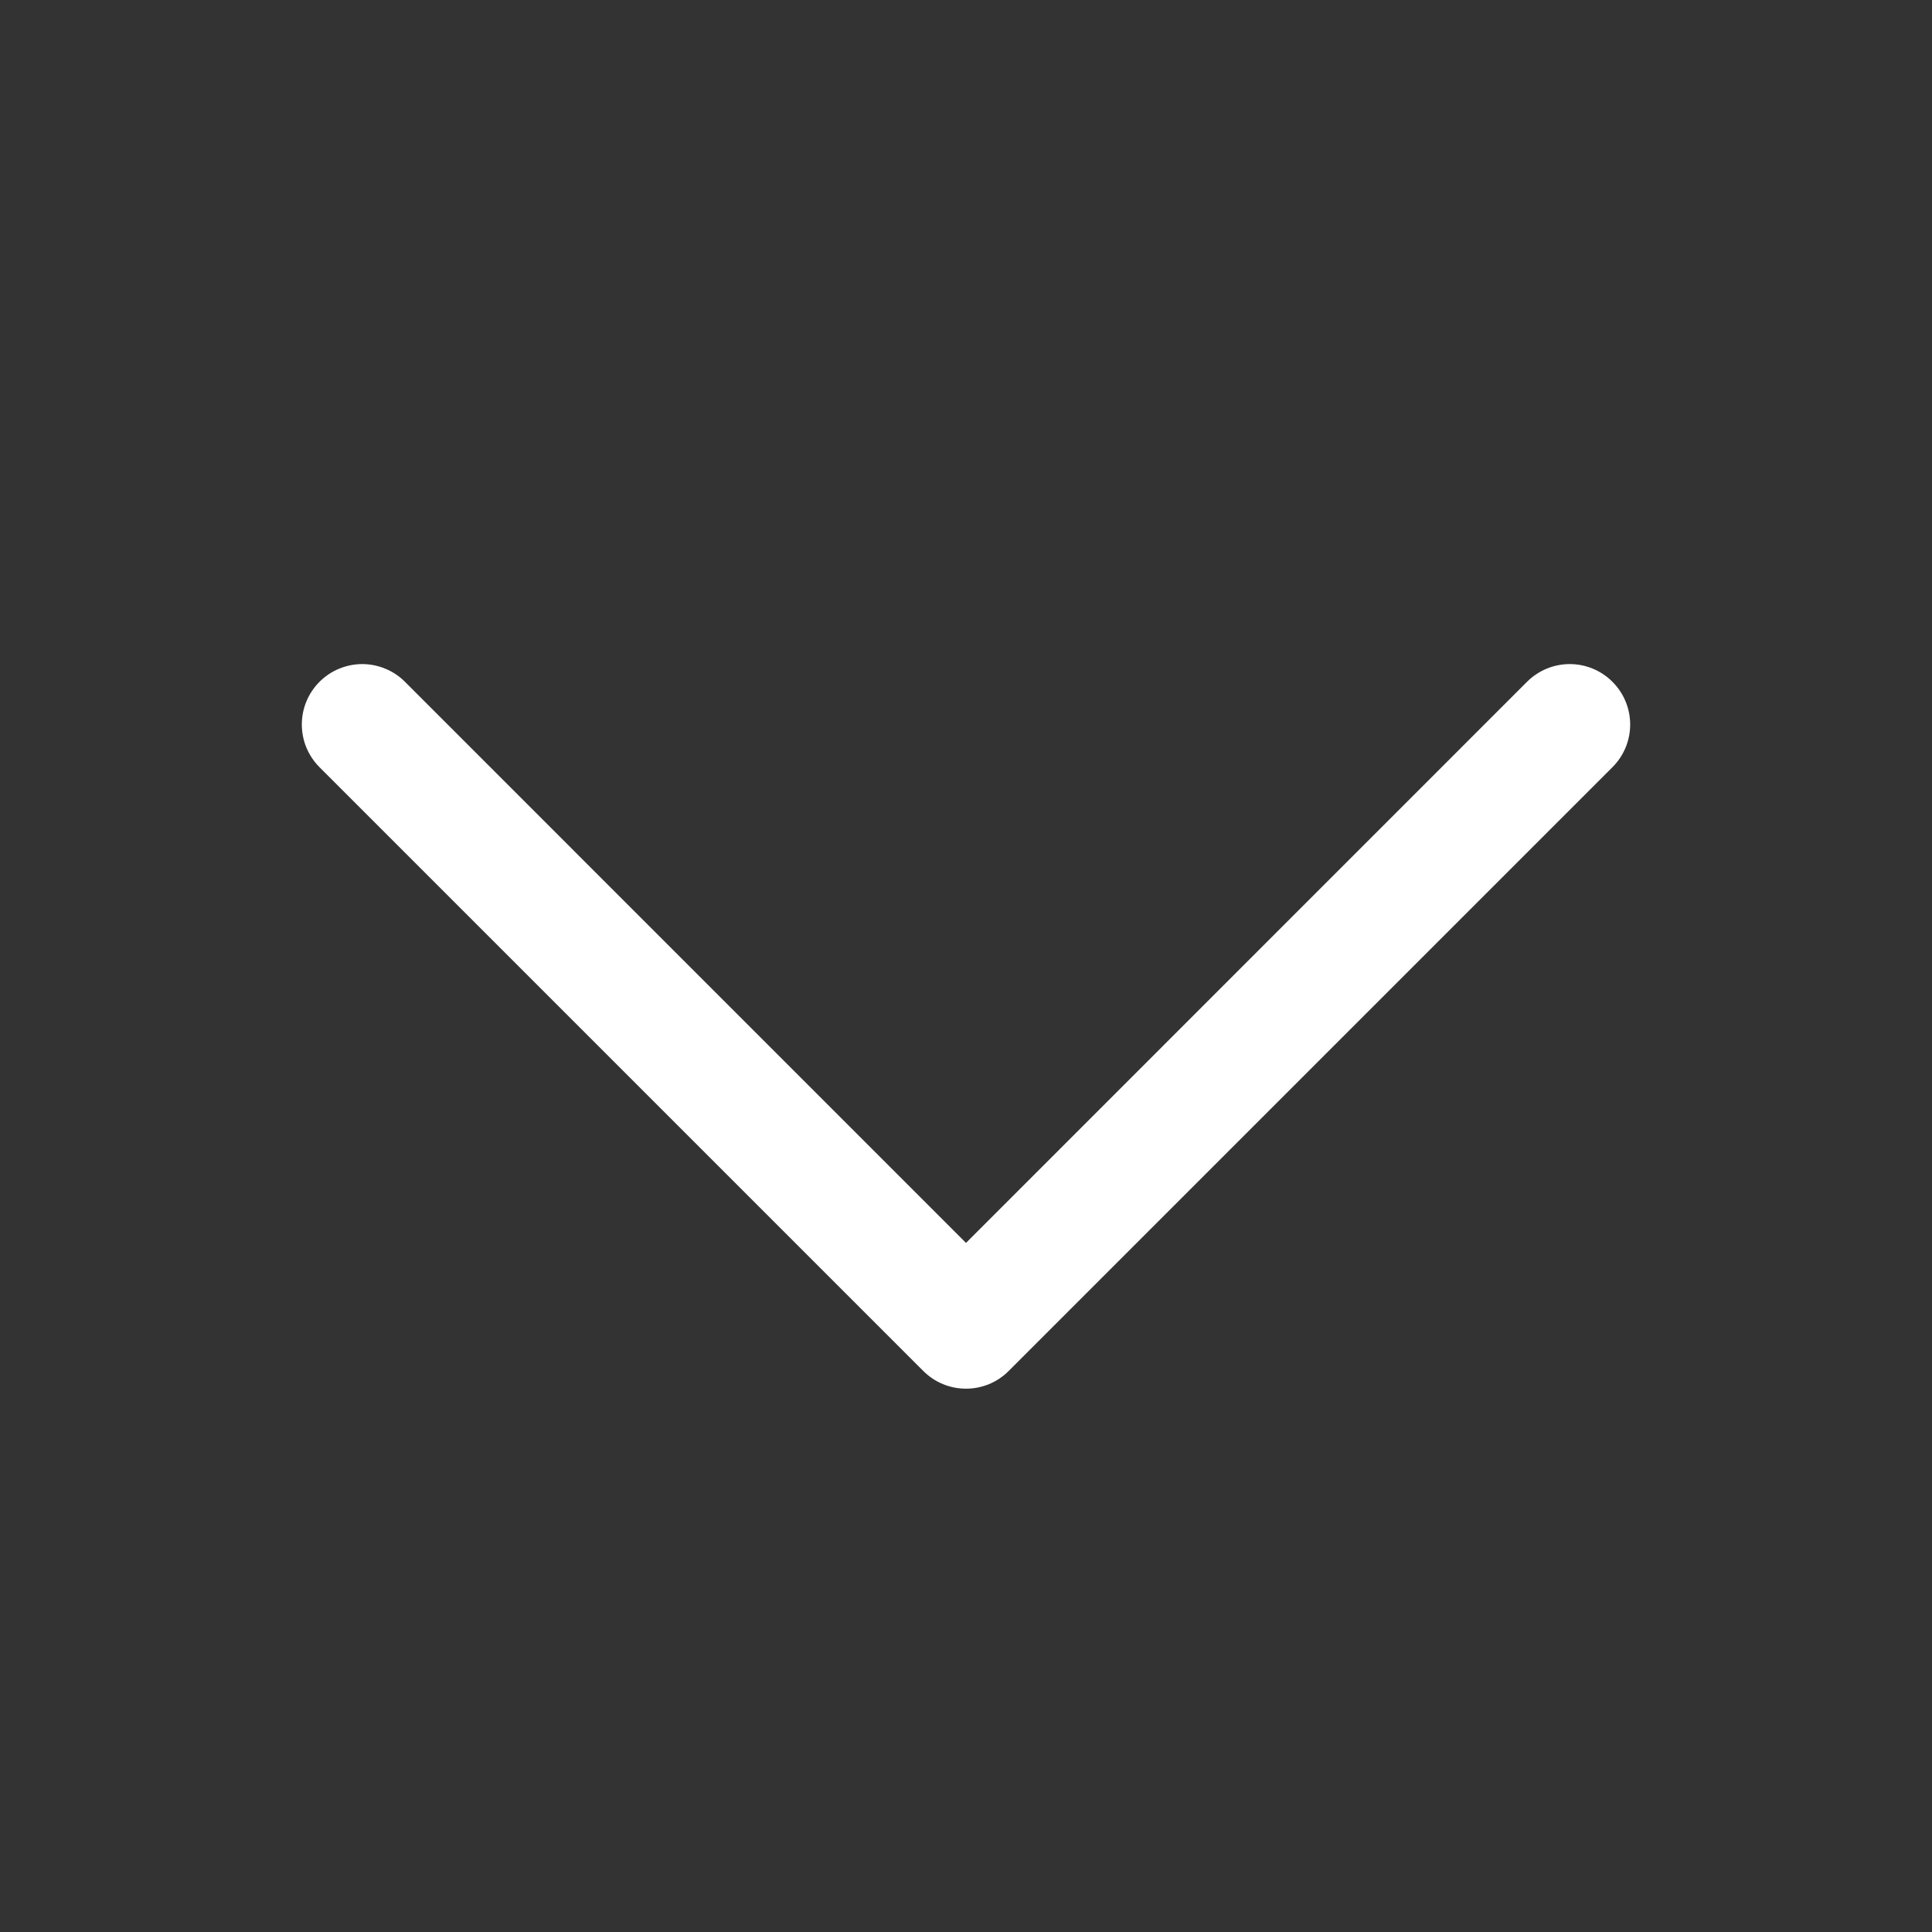 <svg width="40" height="40" viewBox="0 0 40 40" fill="none" xmlns="http://www.w3.org/2000/svg">
<rect x="0" y="0" width="40" height="40" fill="#333333" stroke="none"/>
<path d="M6.615 15.884L19.115 28.384C19.232 28.501 19.369 28.593 19.521 28.656C19.673 28.719 19.835 28.751 20 28.751C20.164 28.751 20.327 28.719 20.479 28.656C20.63 28.593 20.768 28.501 20.884 28.384L33.384 15.884C33.619 15.65 33.751 15.332 33.751 15C33.751 14.668 33.619 14.35 33.384 14.116C33.15 13.881 32.831 13.749 32.5 13.749C32.168 13.749 31.85 13.881 31.615 14.116L20 25.733L8.384 14.116C8.268 13.999 8.13 13.907 7.978 13.845C7.827 13.782 7.664 13.749 7.5 13.749C7.336 13.749 7.173 13.782 7.021 13.845C6.869 13.907 6.732 13.999 6.615 14.116C6.499 14.232 6.407 14.37 6.344 14.521C6.281 14.673 6.249 14.836 6.249 15C6.249 15.164 6.281 15.327 6.344 15.479C6.407 15.63 6.499 15.768 6.615 15.884Z" fill="white"/>
</svg>
